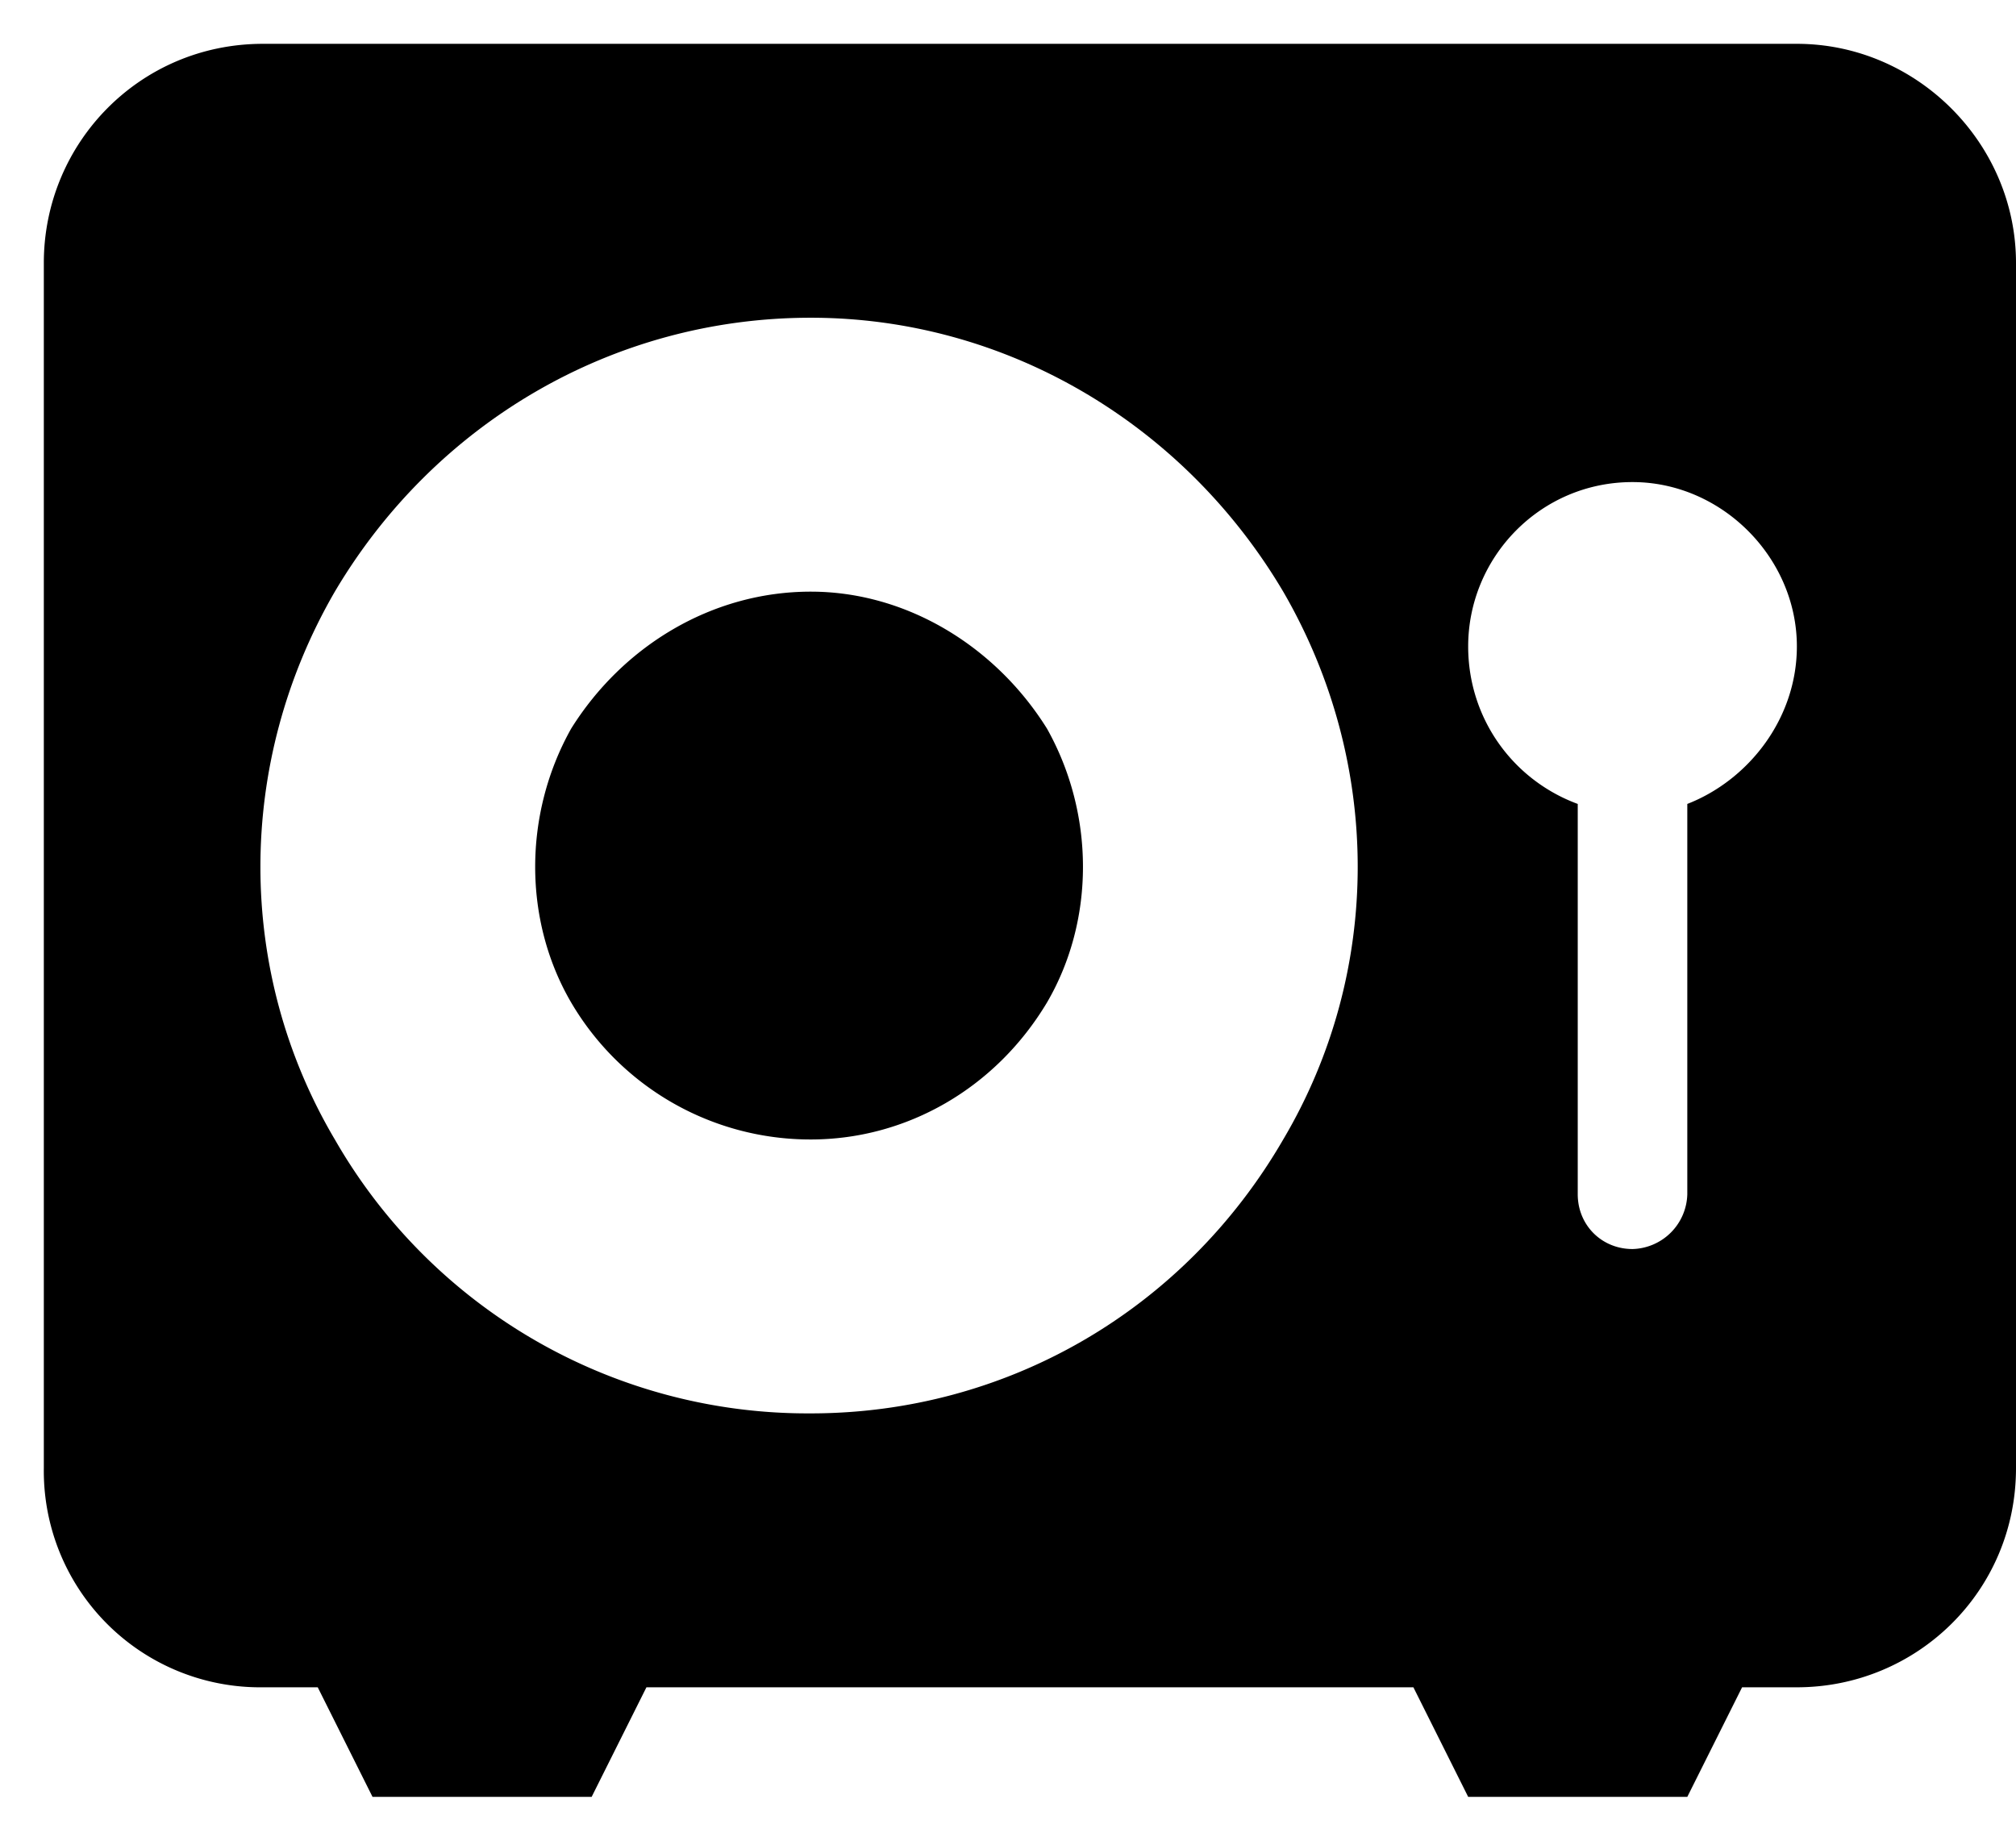 <svg xmlns="http://www.w3.org/2000/svg" width="23" height="21" fill="currentColor" viewBox="0 0 23 21">
  <path d="M3 .5h17.5C21.867.5 23 1.633 23 3v13.75c0 1.406-1.133 2.5-2.5 2.5h-.625l-.625 1.25h-2.5l-.625-1.25h-8.75L6.75 20.5h-2.5l-.625-1.25H3a2.468 2.468 0 0 1-2.5-2.5V3C.5 1.633 1.594.5 3 .5ZM9.25 13a3.164 3.164 0 0 1-2.734-1.563c-.547-.937-.547-2.148 0-3.124.586-.938 1.601-1.563 2.734-1.563 1.094 0 2.11.625 2.695 1.563.547.976.547 2.187 0 3.124C11.36 12.415 10.344 13 9.25 13Zm0-9.375c-2.266 0-4.297 1.21-5.43 3.125-1.132 1.953-1.132 4.336 0 6.25a6.218 6.218 0 0 0 5.43 3.125c2.227 0 4.258-1.172 5.39-3.125 1.133-1.914 1.133-4.297 0-6.25-1.132-1.914-3.163-3.125-5.39-3.125Zm10 5.547c.703-.274 1.25-.977 1.25-1.797 0-1.016-.86-1.875-1.875-1.875-1.055 0-1.875.86-1.875 1.875 0 .82.508 1.523 1.25 1.797v4.453c0 .352.273.625.625.625a.642.642 0 0 0 .625-.625V9.172Z"/>
</svg>
